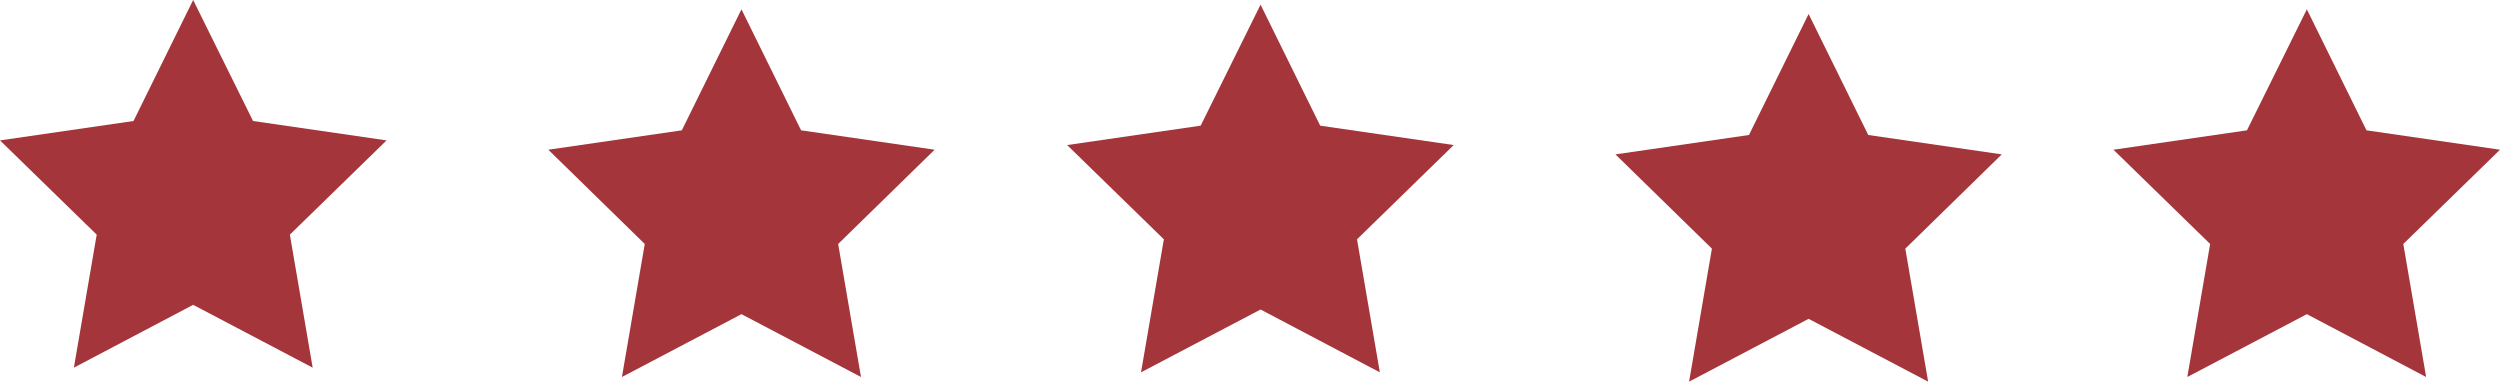 <svg xmlns="http://www.w3.org/2000/svg" viewBox="0 0 101.86 15.55"><defs><style>.cls-1{fill:#a4353b;}</style></defs><g id="Layer_2" data-name="Layer 2"><g id="Mockups"><polygon class="cls-1" points="7.87 0 10.31 4.93 15.75 5.72 11.81 9.56 12.74 14.98 7.87 12.42 3.01 14.98 3.94 9.56 0 5.72 5.44 4.93 7.87 0"/><polygon class="cls-1" points="30.21 0.38 32.64 5.31 38.08 6.1 34.15 9.94 35.08 15.36 30.21 12.8 25.34 15.36 26.27 9.94 22.34 6.1 27.78 5.31 30.21 0.38"/><polygon class="cls-1" points="51.36 0.19 53.79 5.12 59.23 5.91 55.29 9.75 56.22 15.17 51.36 12.61 46.49 15.17 47.42 9.75 43.48 5.91 48.92 5.12 51.36 0.19"/><polygon class="cls-1" points="73.69 0.57 76.12 5.5 81.56 6.29 77.63 10.13 78.56 15.55 73.69 12.99 68.82 15.55 69.75 10.13 65.82 6.29 71.26 5.5 73.69 0.57"/><polygon class="cls-1" points="93.99 0.38 96.42 5.31 101.86 6.1 97.92 9.94 98.85 15.36 93.99 12.8 89.12 15.36 90.05 9.94 86.11 6.1 91.55 5.31 93.99 0.38"/></g></g></svg>